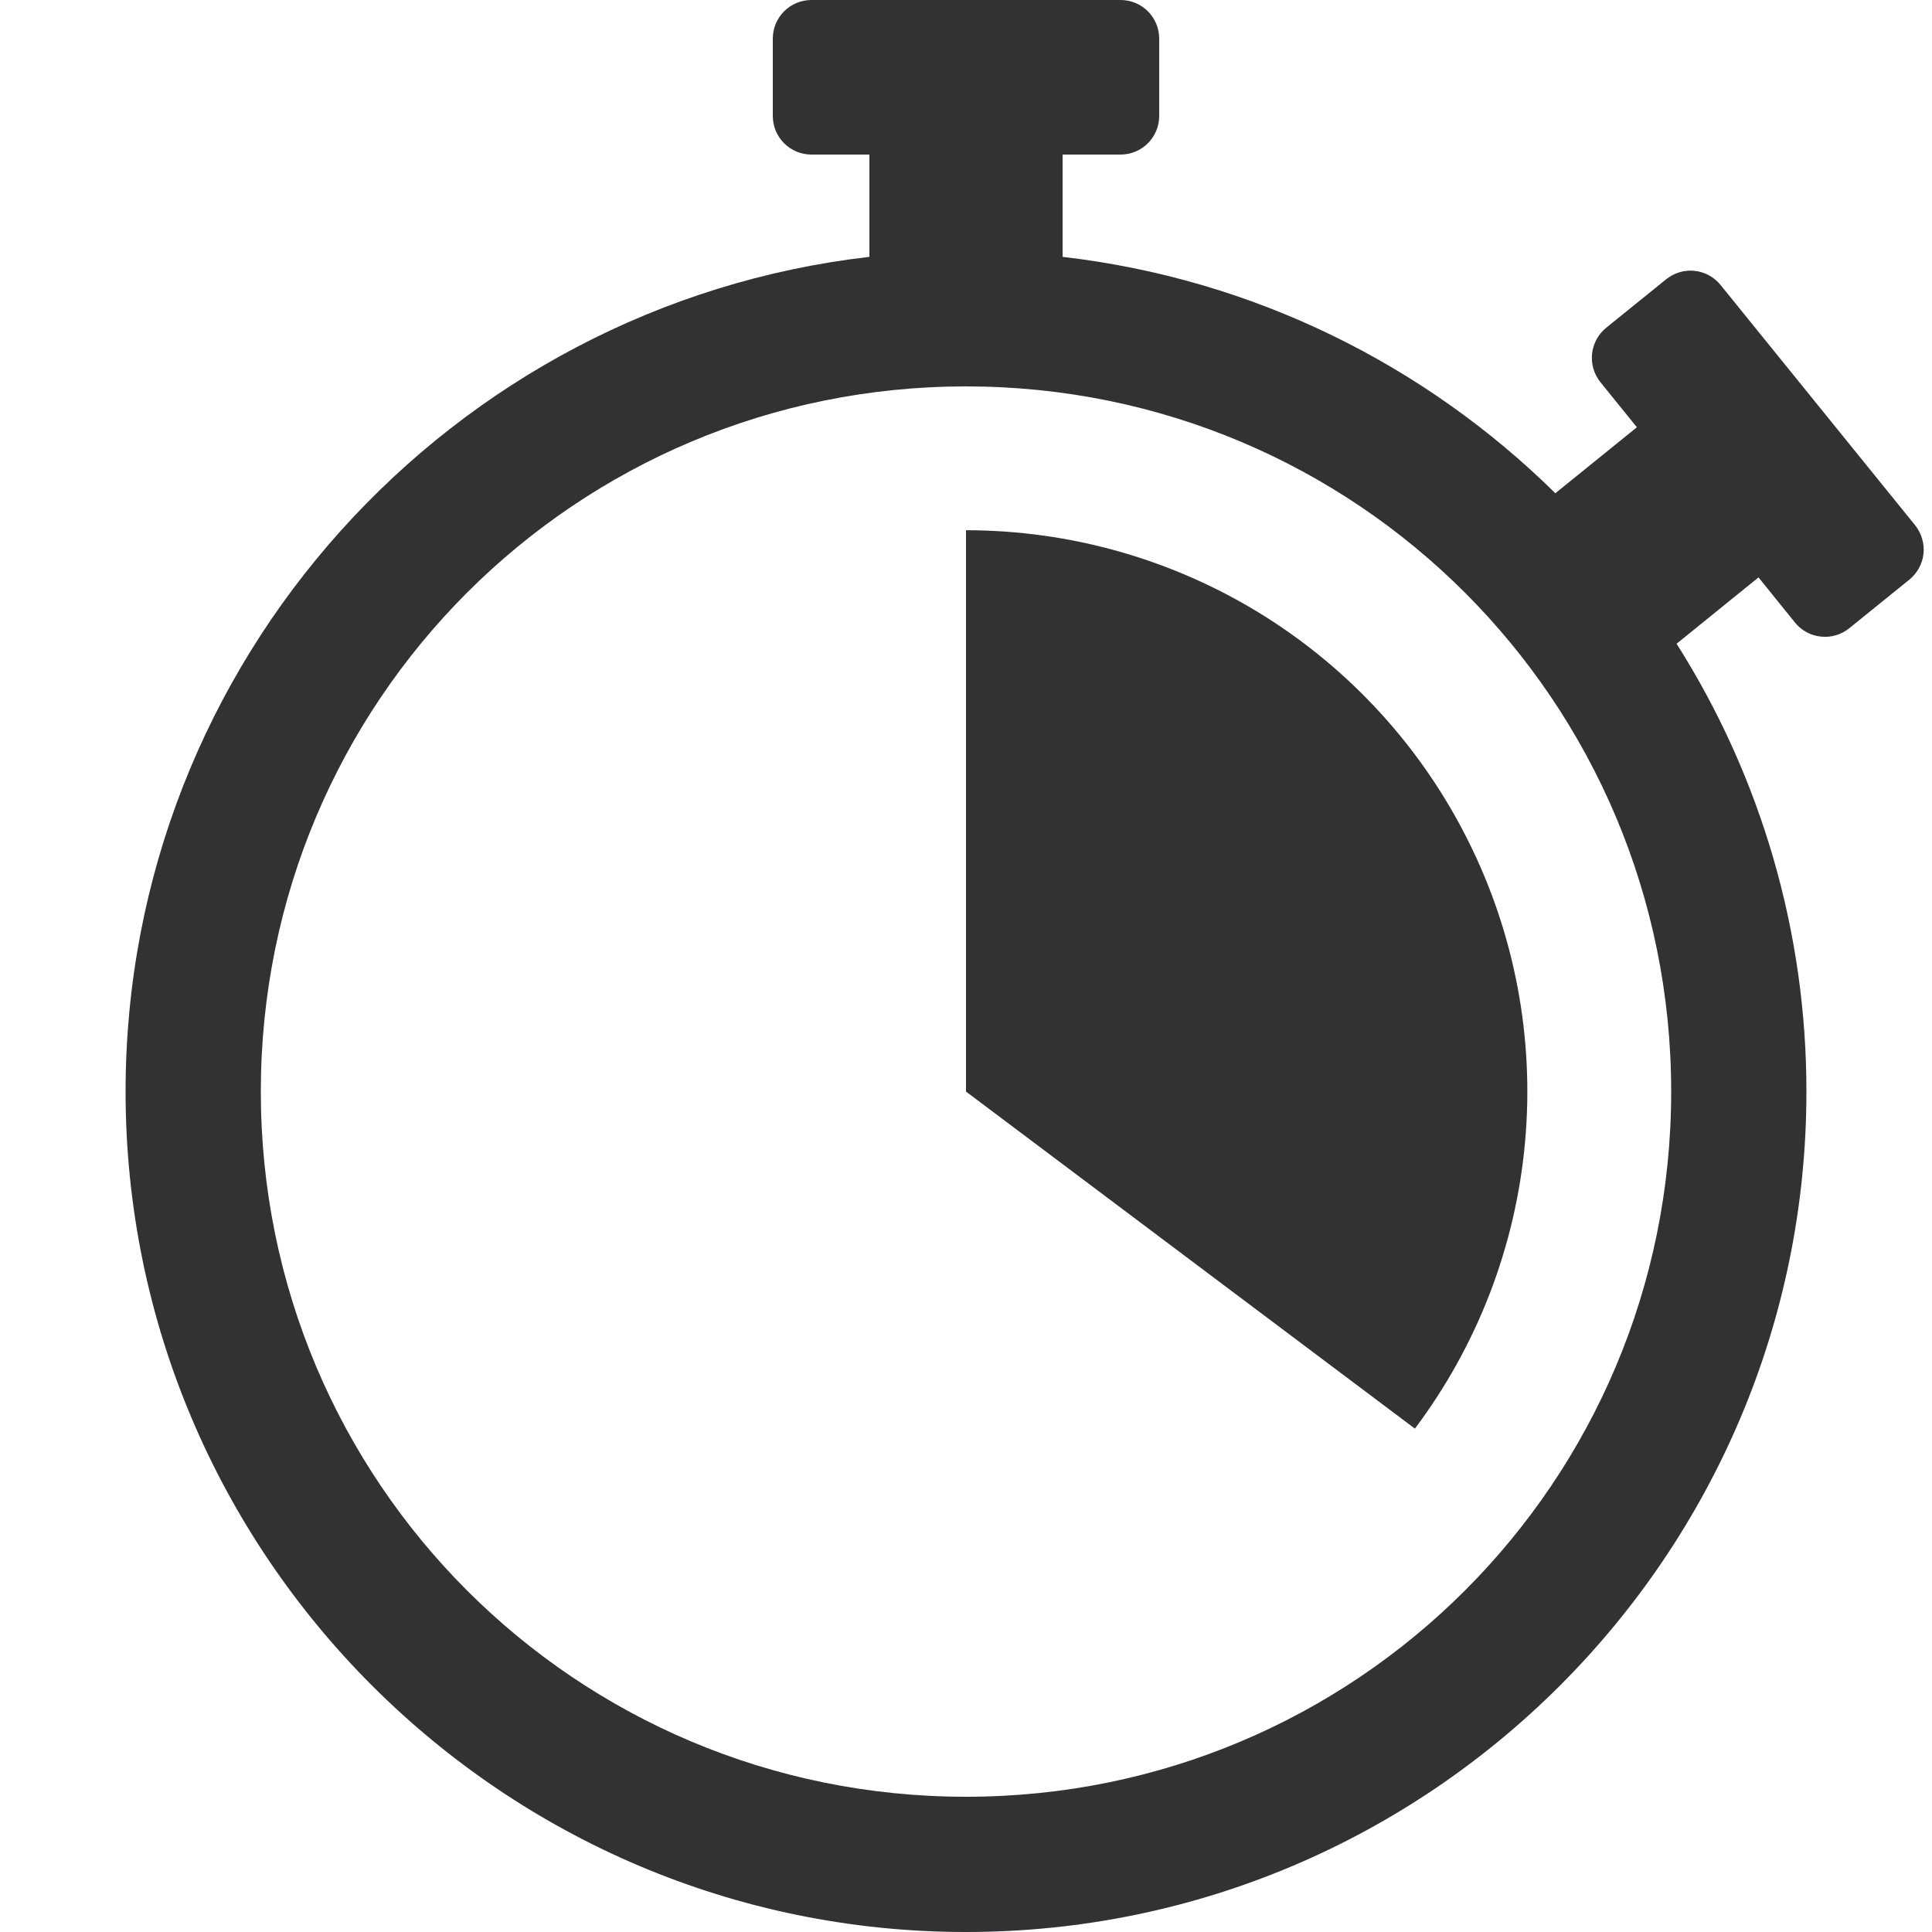 <svg width="20" height="20" viewBox="0 0 20 20" fill="none" xmlns="http://www.w3.org/2000/svg">
<g clip-path="url(#clip0_75_1902)">
<path d="M8.4 0C8.294 0 8.192 0.042 8.117 0.117C8.042 0.192 8 0.294 8 0.4V1.2C8 1.306 8.042 1.408 8.117 1.483C8.192 1.558 8.294 1.6 8.4 1.6H9V2.659C4.673 3.157 1.3 6.842 1.3 11.3C1.3 16.097 5.203 20 10 20C14.797 20 18.7 16.097 18.7 11.3C18.701 9.658 18.235 8.05 17.356 6.664L18.204 5.977L18.581 6.444C18.614 6.485 18.655 6.519 18.701 6.544C18.747 6.569 18.798 6.585 18.85 6.59C18.902 6.596 18.955 6.591 19.006 6.576C19.056 6.561 19.103 6.536 19.144 6.503L19.766 6C19.848 5.933 19.901 5.836 19.912 5.731C19.923 5.625 19.891 5.52 19.825 5.437L17.811 2.95C17.778 2.909 17.737 2.875 17.691 2.85C17.645 2.825 17.594 2.809 17.542 2.804C17.49 2.798 17.437 2.803 17.387 2.818C17.336 2.833 17.289 2.858 17.248 2.891L16.626 3.394C16.544 3.461 16.492 3.558 16.481 3.663C16.47 3.769 16.501 3.874 16.568 3.957L16.945 4.423L16.101 5.106C14.754 3.778 12.977 2.887 11 2.659V1.6H11.6C11.706 1.6 11.808 1.558 11.883 1.483C11.958 1.408 12 1.306 12 1.2V0.4C12 0.294 11.958 0.192 11.883 0.117C11.808 0.042 11.706 0 11.6 0L8.4 0ZM10 4C14.04 4 17.3 7.26 17.3 11.3C17.3 15.34 14.04 18.6 10 18.6C5.96 18.6 2.7 15.34 2.7 11.3C2.7 7.26 5.96 4 10 4ZM10 5.489L10 11.3L14.647 14.789C15.295 13.926 15.69 12.899 15.787 11.825C15.885 10.749 15.681 9.668 15.198 8.703C14.716 7.737 13.974 6.925 13.056 6.357C12.138 5.79 11.08 5.489 10 5.489V5.489Z" fill="#313233"/>
</g>
<defs>
<clipPath id="clip0_75_1902">
<rect width="20" height="20" fill="white"/>
</clipPath>
</defs>
</svg>
